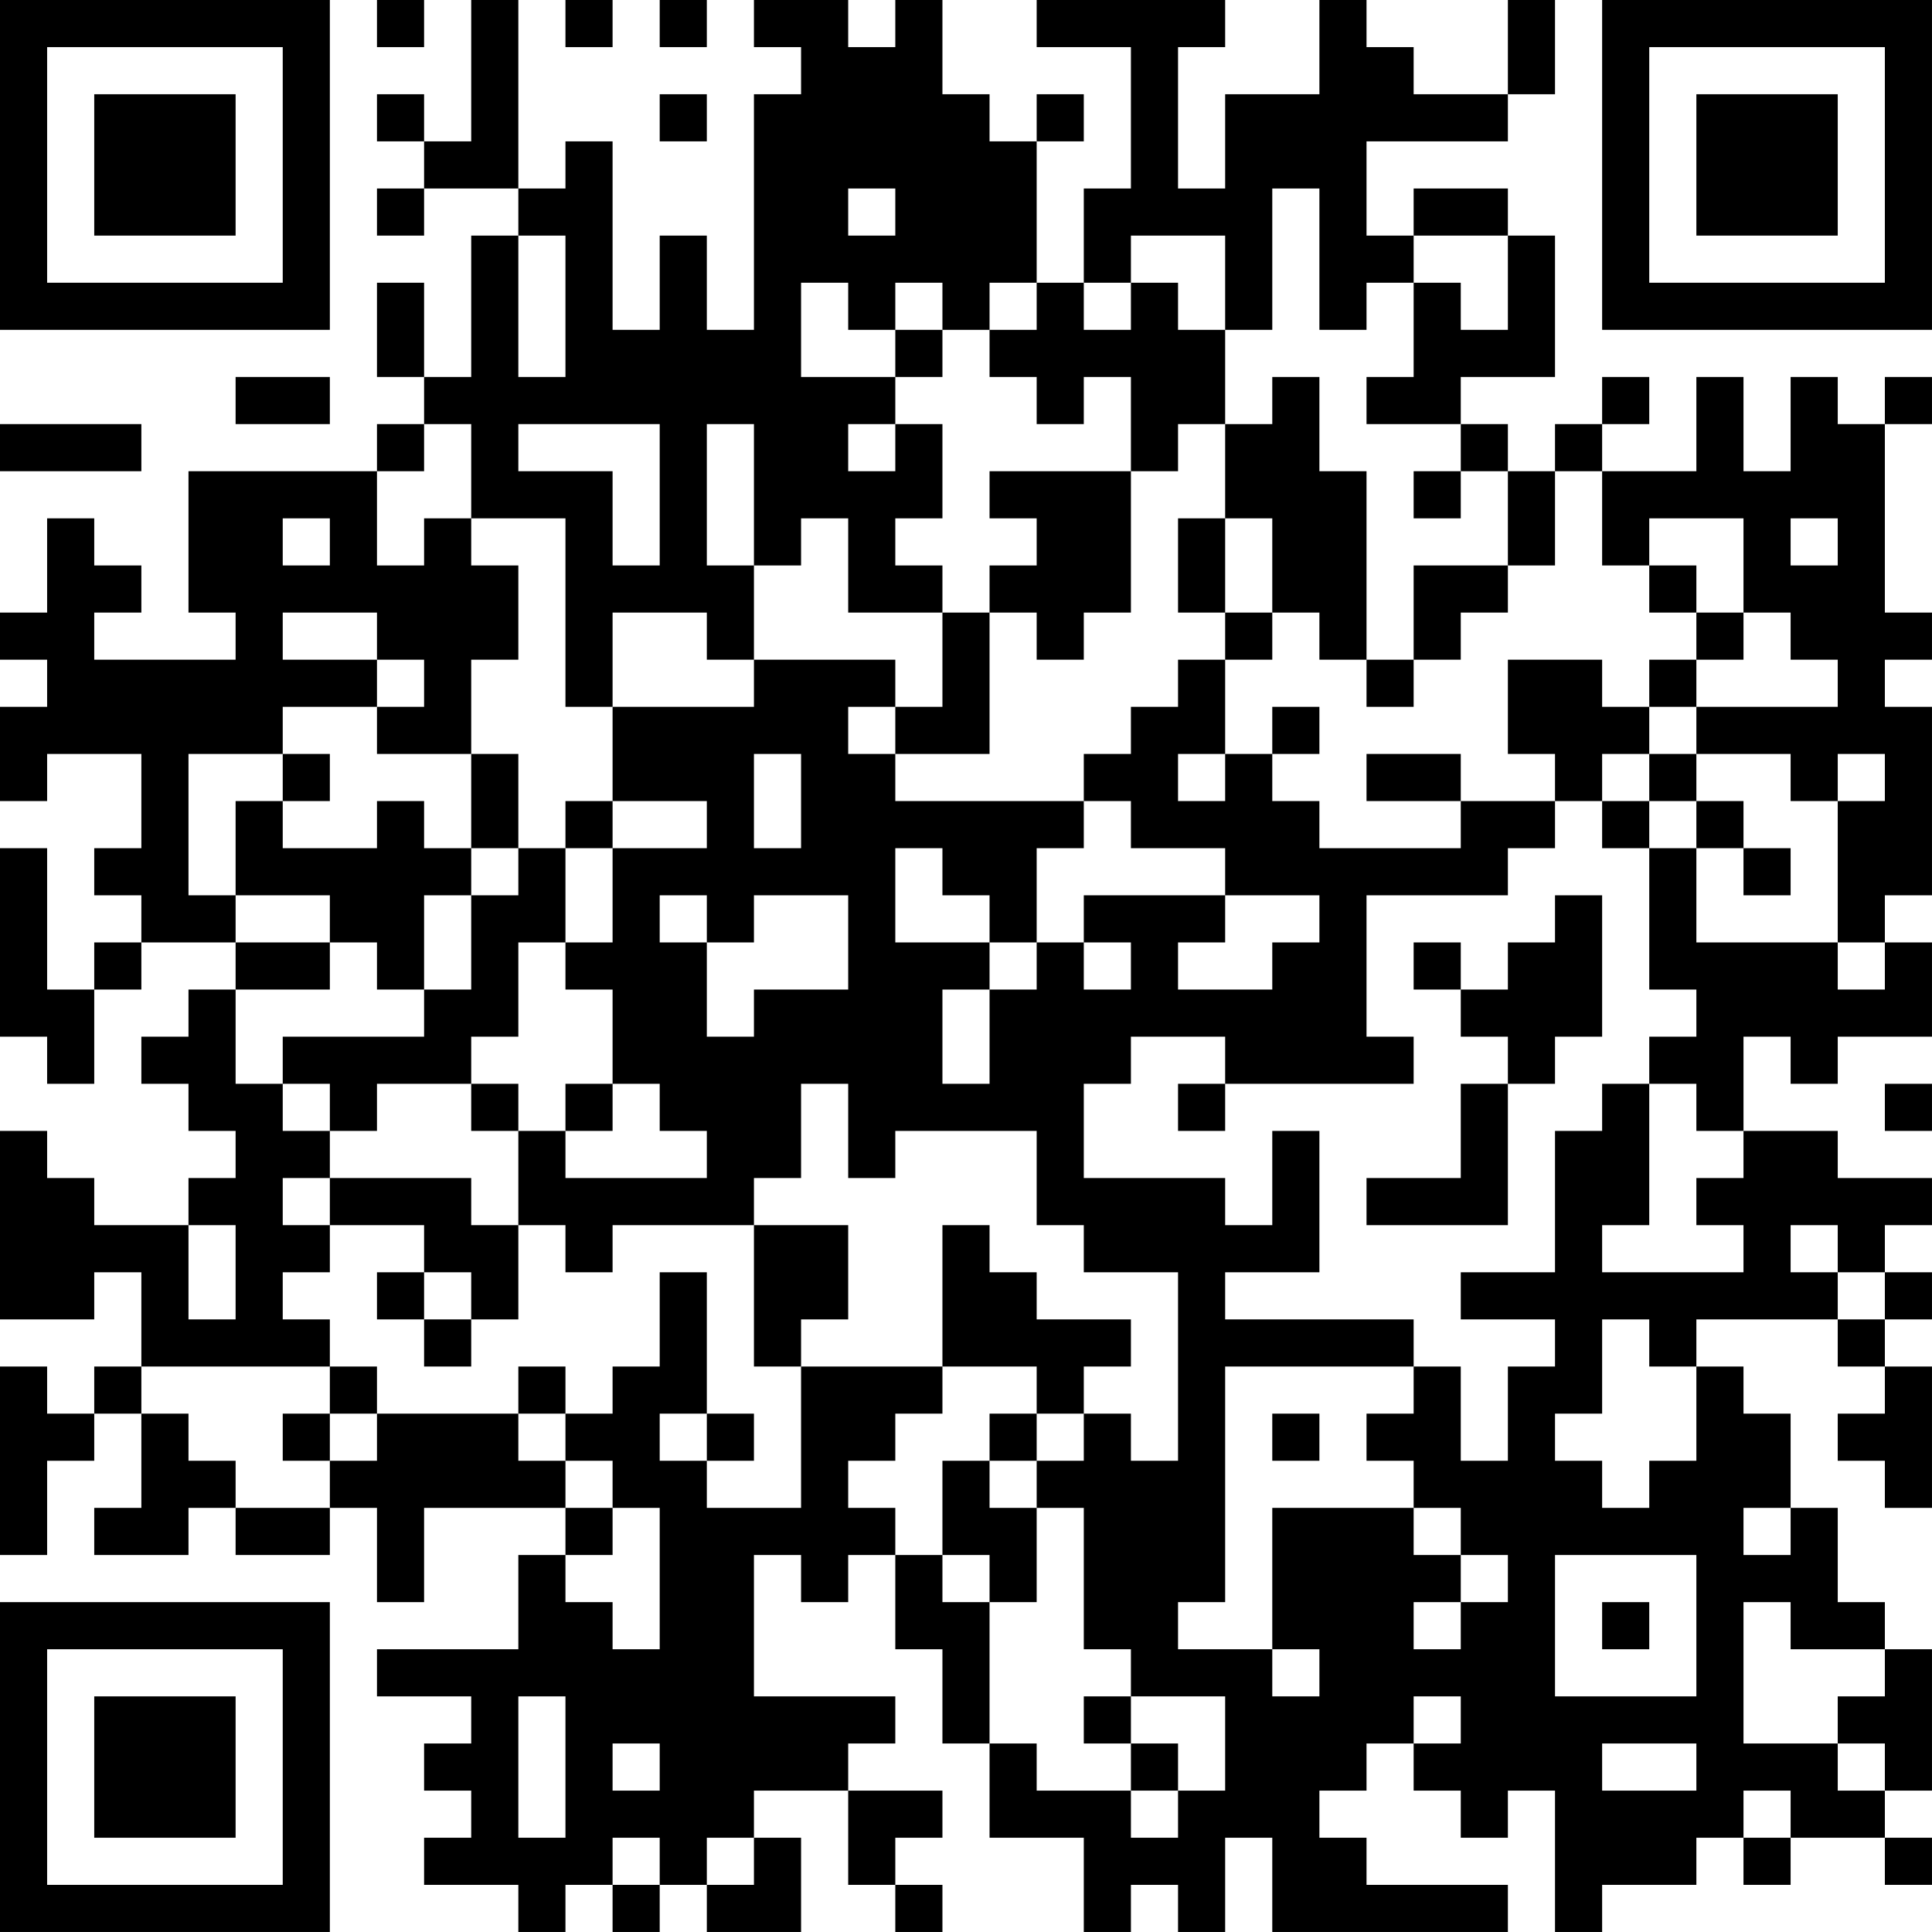 <?xml version="1.0" encoding="UTF-8"?>
<svg xmlns="http://www.w3.org/2000/svg" version="1.1" width="200" height="200" viewBox="0 0 200 200"><rect x="0" y="0" width="200" height="200" fill="#ffffff"/><g transform="scale(4.878)"><g transform="translate(0,0)"><path fill-rule="evenodd" d="M8 0L8 1L9 1L9 0ZM10 0L10 3L9 3L9 2L8 2L8 3L9 3L9 4L8 4L8 5L9 5L9 4L11 4L11 5L10 5L10 8L9 8L9 6L8 6L8 8L9 8L9 9L8 9L8 10L4 10L4 13L5 13L5 14L2 14L2 13L3 13L3 12L2 12L2 11L1 11L1 13L0 13L0 14L1 14L1 15L0 15L0 17L1 17L1 16L3 16L3 18L2 18L2 19L3 19L3 20L2 20L2 21L1 21L1 18L0 18L0 22L1 22L1 23L2 23L2 21L3 21L3 20L5 20L5 21L4 21L4 22L3 22L3 23L4 23L4 24L5 24L5 25L4 25L4 26L2 26L2 25L1 25L1 24L0 24L0 28L2 28L2 27L3 27L3 29L2 29L2 30L1 30L1 29L0 29L0 33L1 33L1 31L2 31L2 30L3 30L3 32L2 32L2 33L4 33L4 32L5 32L5 33L7 33L7 32L8 32L8 34L9 34L9 32L12 32L12 33L11 33L11 35L8 35L8 36L10 36L10 37L9 37L9 38L10 38L10 39L9 39L9 40L11 40L11 41L12 41L12 40L13 40L13 41L14 41L14 40L15 40L15 41L17 41L17 39L16 39L16 38L18 38L18 40L19 40L19 41L20 41L20 40L19 40L19 39L20 39L20 38L18 38L18 37L19 37L19 36L16 36L16 33L17 33L17 34L18 34L18 33L19 33L19 35L20 35L20 37L21 37L21 39L23 39L23 41L24 41L24 40L25 40L25 41L26 41L26 39L27 39L27 41L32 41L32 40L29 40L29 39L28 39L28 38L29 38L29 37L30 37L30 38L31 38L31 39L32 39L32 38L33 38L33 41L34 41L34 40L36 40L36 39L37 39L37 40L38 40L38 39L40 39L40 40L41 40L41 39L40 39L40 38L41 38L41 35L40 35L40 34L39 34L39 32L38 32L38 30L37 30L37 29L36 29L36 28L39 28L39 29L40 29L40 30L39 30L39 31L40 31L40 32L41 32L41 29L40 29L40 28L41 28L41 27L40 27L40 26L41 26L41 25L39 25L39 24L37 24L37 22L38 22L38 23L39 23L39 22L41 22L41 20L40 20L40 19L41 19L41 15L40 15L40 14L41 14L41 13L40 13L40 9L41 9L41 8L40 8L40 9L39 9L39 8L38 8L38 10L37 10L37 8L36 8L36 10L34 10L34 9L35 9L35 8L34 8L34 9L33 9L33 10L32 10L32 9L31 9L31 8L33 8L33 5L32 5L32 4L30 4L30 5L29 5L29 3L32 3L32 2L33 2L33 0L32 0L32 2L30 2L30 1L29 1L29 0L28 0L28 2L26 2L26 4L25 4L25 1L26 1L26 0L22 0L22 1L24 1L24 4L23 4L23 6L22 6L22 3L23 3L23 2L22 2L22 3L21 3L21 2L20 2L20 0L19 0L19 1L18 1L18 0L16 0L16 1L17 1L17 2L16 2L16 7L15 7L15 5L14 5L14 7L13 7L13 3L12 3L12 4L11 4L11 0ZM12 0L12 1L13 1L13 0ZM14 0L14 1L15 1L15 0ZM14 2L14 3L15 3L15 2ZM18 4L18 5L19 5L19 4ZM27 4L27 7L26 7L26 5L24 5L24 6L23 6L23 7L24 7L24 6L25 6L25 7L26 7L26 9L25 9L25 10L24 10L24 8L23 8L23 9L22 9L22 8L21 8L21 7L22 7L22 6L21 6L21 7L20 7L20 6L19 6L19 7L18 7L18 6L17 6L17 8L19 8L19 9L18 9L18 10L19 10L19 9L20 9L20 11L19 11L19 12L20 12L20 13L18 13L18 11L17 11L17 12L16 12L16 9L15 9L15 12L16 12L16 14L15 14L15 13L13 13L13 15L12 15L12 11L10 11L10 9L9 9L9 10L8 10L8 12L9 12L9 11L10 11L10 12L11 12L11 14L10 14L10 16L8 16L8 15L9 15L9 14L8 14L8 13L6 13L6 14L8 14L8 15L6 15L6 16L4 16L4 19L5 19L5 20L7 20L7 21L5 21L5 23L6 23L6 24L7 24L7 25L6 25L6 26L7 26L7 27L6 27L6 28L7 28L7 29L3 29L3 30L4 30L4 31L5 31L5 32L7 32L7 31L8 31L8 30L11 30L11 31L12 31L12 32L13 32L13 33L12 33L12 34L13 34L13 35L14 35L14 32L13 32L13 31L12 31L12 30L13 30L13 29L14 29L14 27L15 27L15 30L14 30L14 31L15 31L15 32L17 32L17 29L20 29L20 30L19 30L19 31L18 31L18 32L19 32L19 33L20 33L20 34L21 34L21 37L22 37L22 38L24 38L24 39L25 39L25 38L26 38L26 36L24 36L24 35L23 35L23 32L22 32L22 31L23 31L23 30L24 30L24 31L25 31L25 27L23 27L23 26L22 26L22 24L19 24L19 25L18 25L18 23L17 23L17 25L16 25L16 26L13 26L13 27L12 27L12 26L11 26L11 24L12 24L12 25L15 25L15 24L14 24L14 23L13 23L13 21L12 21L12 20L13 20L13 18L15 18L15 17L13 17L13 15L16 15L16 14L19 14L19 15L18 15L18 16L19 16L19 17L23 17L23 18L22 18L22 20L21 20L21 19L20 19L20 18L19 18L19 20L21 20L21 21L20 21L20 23L21 23L21 21L22 21L22 20L23 20L23 21L24 21L24 20L23 20L23 19L26 19L26 20L25 20L25 21L27 21L27 20L28 20L28 19L26 19L26 18L24 18L24 17L23 17L23 16L24 16L24 15L25 15L25 14L26 14L26 16L25 16L25 17L26 17L26 16L27 16L27 17L28 17L28 18L31 18L31 17L33 17L33 18L32 18L32 19L29 19L29 22L30 22L30 23L26 23L26 22L24 22L24 23L23 23L23 25L26 25L26 26L27 26L27 24L28 24L28 27L26 27L26 28L30 28L30 29L26 29L26 34L25 34L25 35L27 35L27 36L28 36L28 35L27 35L27 32L30 32L30 33L31 33L31 34L30 34L30 35L31 35L31 34L32 34L32 33L31 33L31 32L30 32L30 31L29 31L29 30L30 30L30 29L31 29L31 31L32 31L32 29L33 29L33 28L31 28L31 27L33 27L33 24L34 24L34 23L35 23L35 26L34 26L34 27L37 27L37 26L36 26L36 25L37 25L37 24L36 24L36 23L35 23L35 22L36 22L36 21L35 21L35 18L36 18L36 20L39 20L39 21L40 21L40 20L39 20L39 17L40 17L40 16L39 16L39 17L38 17L38 16L36 16L36 15L39 15L39 14L38 14L38 13L37 13L37 11L35 11L35 12L34 12L34 10L33 10L33 12L32 12L32 10L31 10L31 9L29 9L29 8L30 8L30 6L31 6L31 7L32 7L32 5L30 5L30 6L29 6L29 7L28 7L28 4ZM11 5L11 8L12 8L12 5ZM19 7L19 8L20 8L20 7ZM5 8L5 9L7 9L7 8ZM27 8L27 9L26 9L26 11L25 11L25 13L26 13L26 14L27 14L27 13L28 13L28 14L29 14L29 15L30 15L30 14L31 14L31 13L32 13L32 12L30 12L30 14L29 14L29 10L28 10L28 8ZM0 9L0 10L3 10L3 9ZM11 9L11 10L13 10L13 12L14 12L14 9ZM21 10L21 11L22 11L22 12L21 12L21 13L20 13L20 15L19 15L19 16L21 16L21 13L22 13L22 14L23 14L23 13L24 13L24 10ZM30 10L30 11L31 11L31 10ZM6 11L6 12L7 12L7 11ZM26 11L26 13L27 13L27 11ZM38 11L38 12L39 12L39 11ZM35 12L35 13L36 13L36 14L35 14L35 15L34 15L34 14L32 14L32 16L33 16L33 17L34 17L34 18L35 18L35 17L36 17L36 18L37 18L37 19L38 19L38 18L37 18L37 17L36 17L36 16L35 16L35 15L36 15L36 14L37 14L37 13L36 13L36 12ZM27 15L27 16L28 16L28 15ZM6 16L6 17L5 17L5 19L7 19L7 20L8 20L8 21L9 21L9 22L6 22L6 23L7 23L7 24L8 24L8 23L10 23L10 24L11 24L11 23L10 23L10 22L11 22L11 20L12 20L12 18L13 18L13 17L12 17L12 18L11 18L11 16L10 16L10 18L9 18L9 17L8 17L8 18L6 18L6 17L7 17L7 16ZM16 16L16 18L17 18L17 16ZM29 16L29 17L31 17L31 16ZM34 16L34 17L35 17L35 16ZM10 18L10 19L9 19L9 21L10 21L10 19L11 19L11 18ZM14 19L14 20L15 20L15 22L16 22L16 21L18 21L18 19L16 19L16 20L15 20L15 19ZM33 19L33 20L32 20L32 21L31 21L31 20L30 20L30 21L31 21L31 22L32 22L32 23L31 23L31 25L29 25L29 26L32 26L32 23L33 23L33 22L34 22L34 19ZM12 23L12 24L13 24L13 23ZM25 23L25 24L26 24L26 23ZM40 23L40 24L41 24L41 23ZM7 25L7 26L9 26L9 27L8 27L8 28L9 28L9 29L10 29L10 28L11 28L11 26L10 26L10 25ZM4 26L4 28L5 28L5 26ZM16 26L16 29L17 29L17 28L18 28L18 26ZM20 26L20 29L22 29L22 30L21 30L21 31L20 31L20 33L21 33L21 34L22 34L22 32L21 32L21 31L22 31L22 30L23 30L23 29L24 29L24 28L22 28L22 27L21 27L21 26ZM38 26L38 27L39 27L39 28L40 28L40 27L39 27L39 26ZM9 27L9 28L10 28L10 27ZM34 28L34 30L33 30L33 31L34 31L34 32L35 32L35 31L36 31L36 29L35 29L35 28ZM7 29L7 30L6 30L6 31L7 31L7 30L8 30L8 29ZM11 29L11 30L12 30L12 29ZM15 30L15 31L16 31L16 30ZM27 30L27 31L28 31L28 30ZM37 32L37 33L38 33L38 32ZM33 33L33 36L36 36L36 33ZM34 34L34 35L35 35L35 34ZM37 34L37 37L39 37L39 38L40 38L40 37L39 37L39 36L40 36L40 35L38 35L38 34ZM11 36L11 39L12 39L12 36ZM23 36L23 37L24 37L24 38L25 38L25 37L24 37L24 36ZM30 36L30 37L31 37L31 36ZM13 37L13 38L14 38L14 37ZM34 37L34 38L36 38L36 37ZM37 38L37 39L38 39L38 38ZM13 39L13 40L14 40L14 39ZM15 39L15 40L16 40L16 39ZM0 0L0 7L7 7L7 0ZM1 1L1 6L6 6L6 1ZM2 2L2 5L5 5L5 2ZM34 0L34 7L41 7L41 0ZM35 1L35 6L40 6L40 1ZM36 2L36 5L39 5L39 2ZM0 34L0 41L7 41L7 34ZM1 35L1 40L6 40L6 35ZM2 36L2 39L5 39L5 36Z" fill="#000000"/></g></g></svg>
